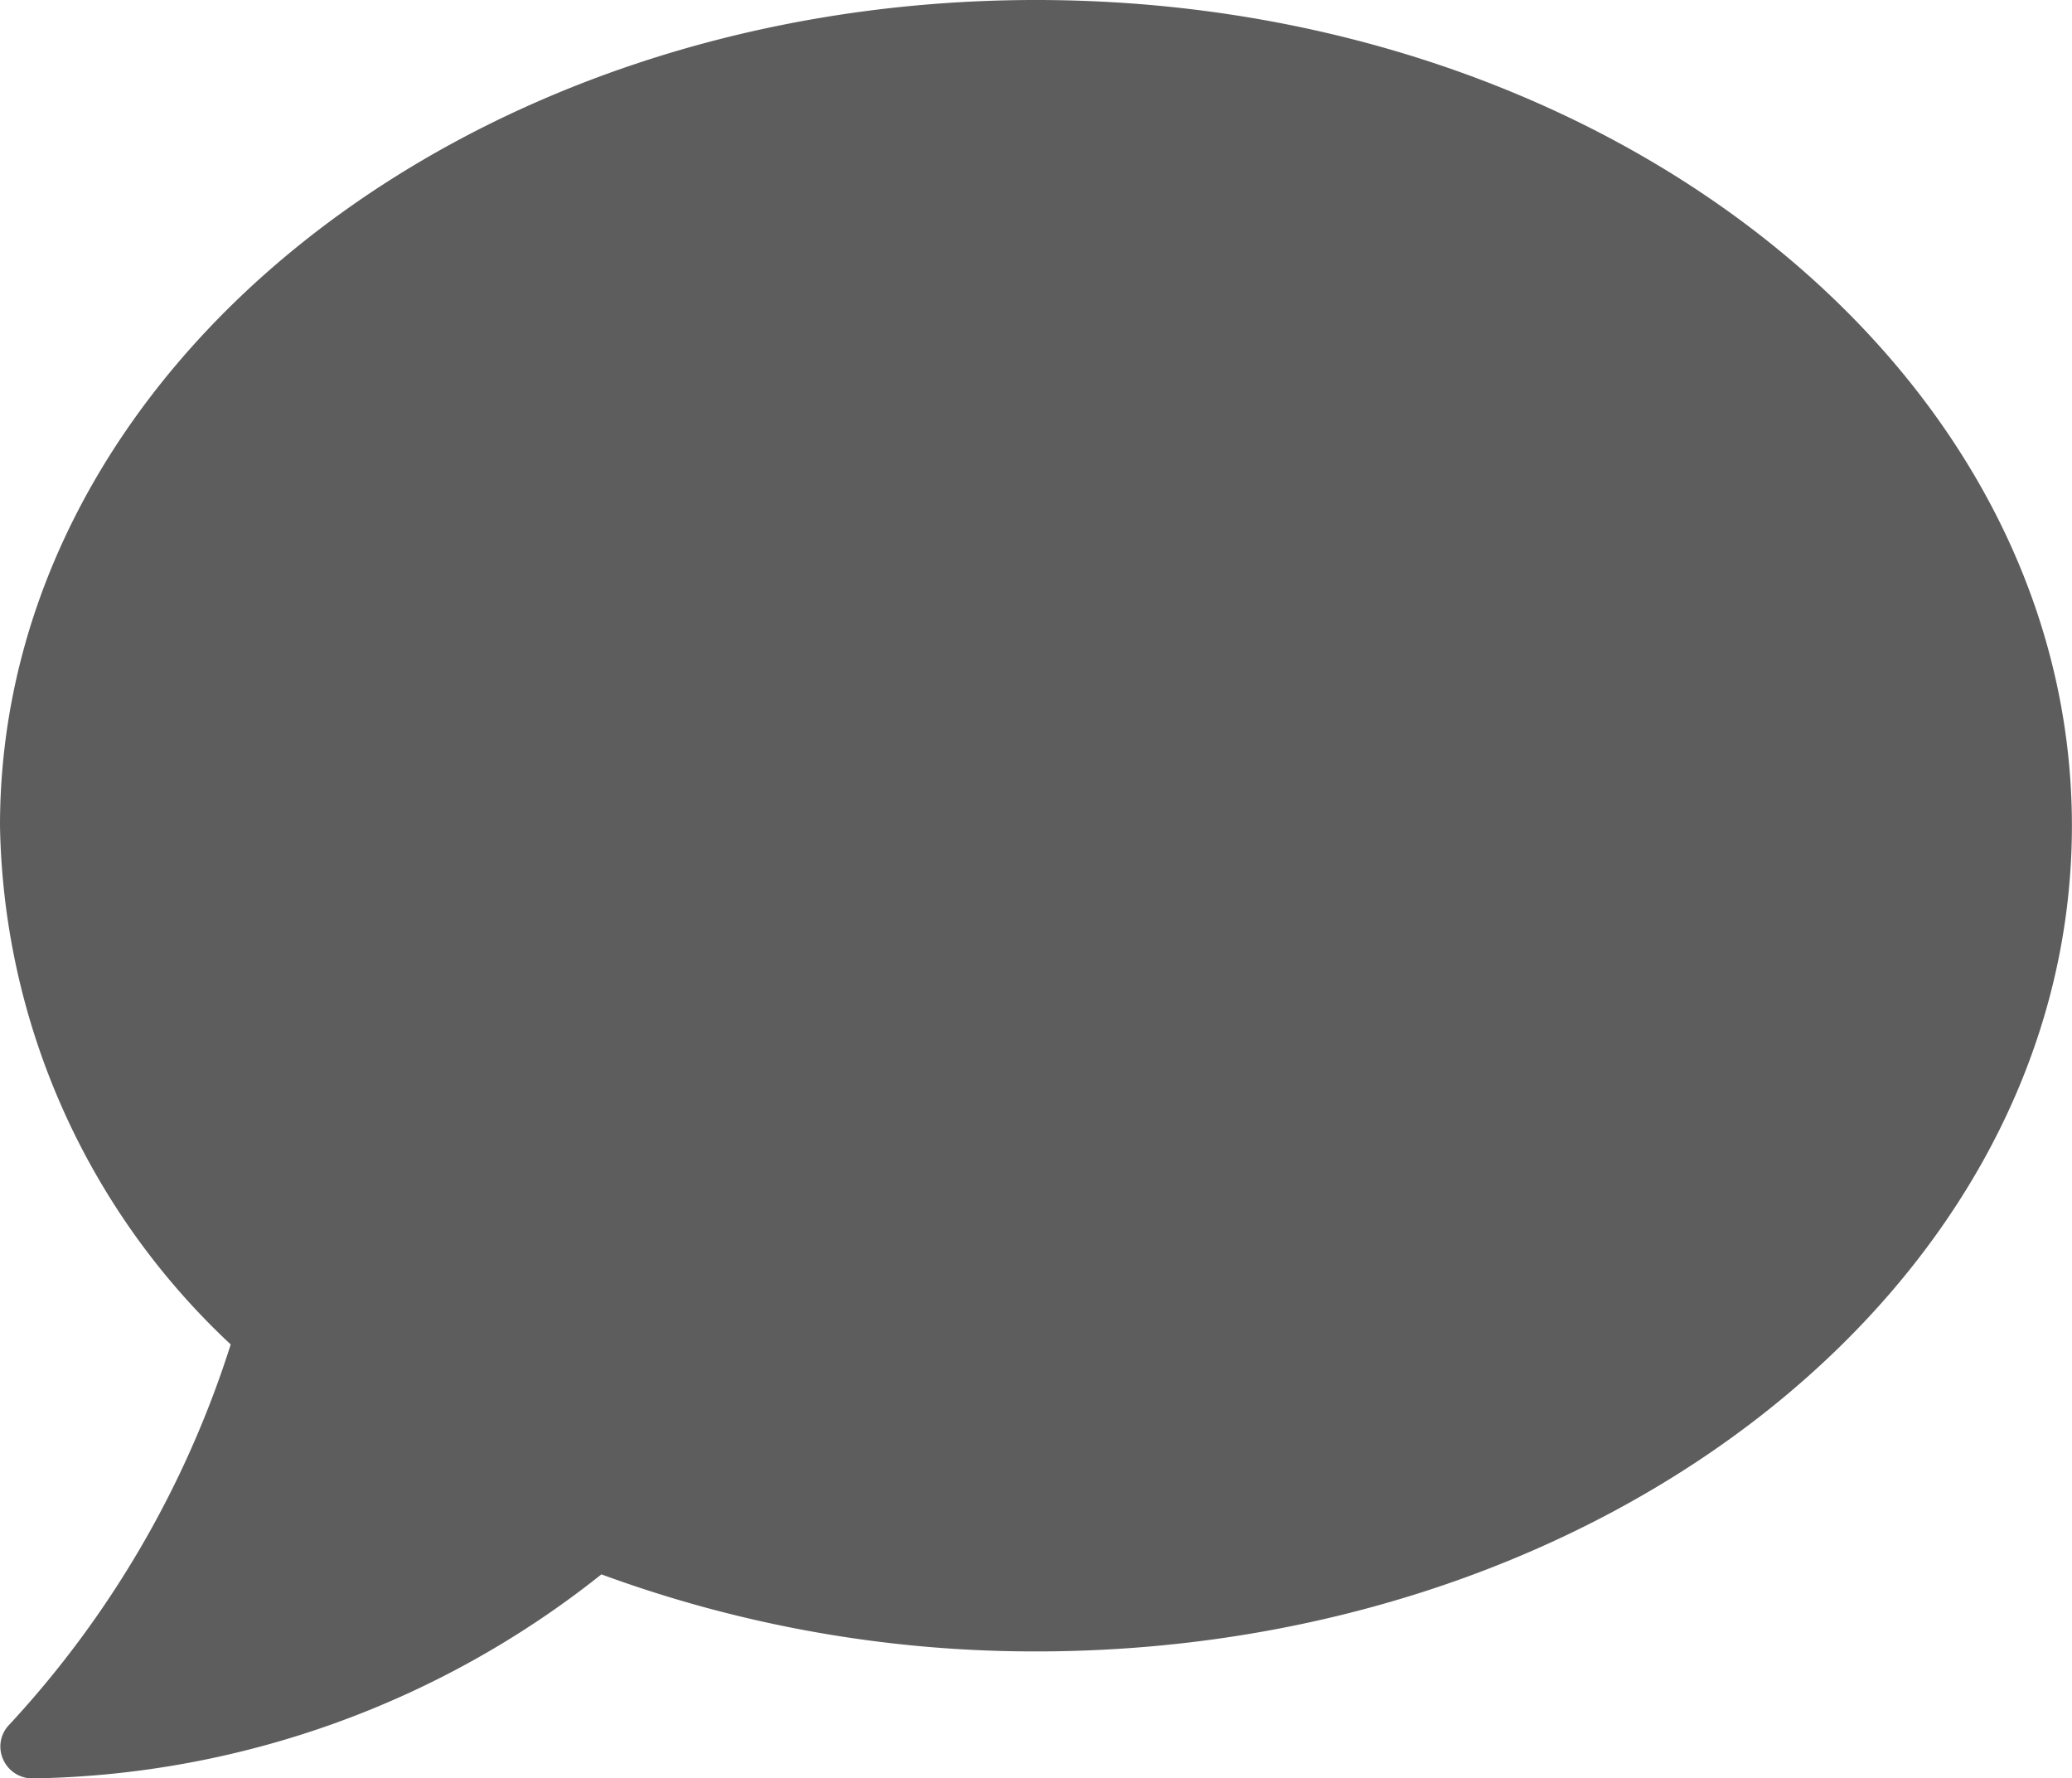 <svg xmlns="http://www.w3.org/2000/svg" width="22.587" height="19.38" viewBox="0 0 22.587 19.38">
  <path id="comment-solid" d="M11.293,32C5.055,32,0,36.027,0,41a7.914,7.914,0,0,0,2.515,5.654A10.968,10.968,0,0,1,.1,50.8a.339.339,0,0,0-.066.376.346.346,0,0,0,.322.208,10.2,10.2,0,0,0,6.2-2.224A13.69,13.69,0,0,0,11.293,50c6.238,0,11.293-4.027,11.293-9S17.531,32,11.293,32Z" transform="translate(0 -32)" fill="#5d5d5d"/>
</svg>
